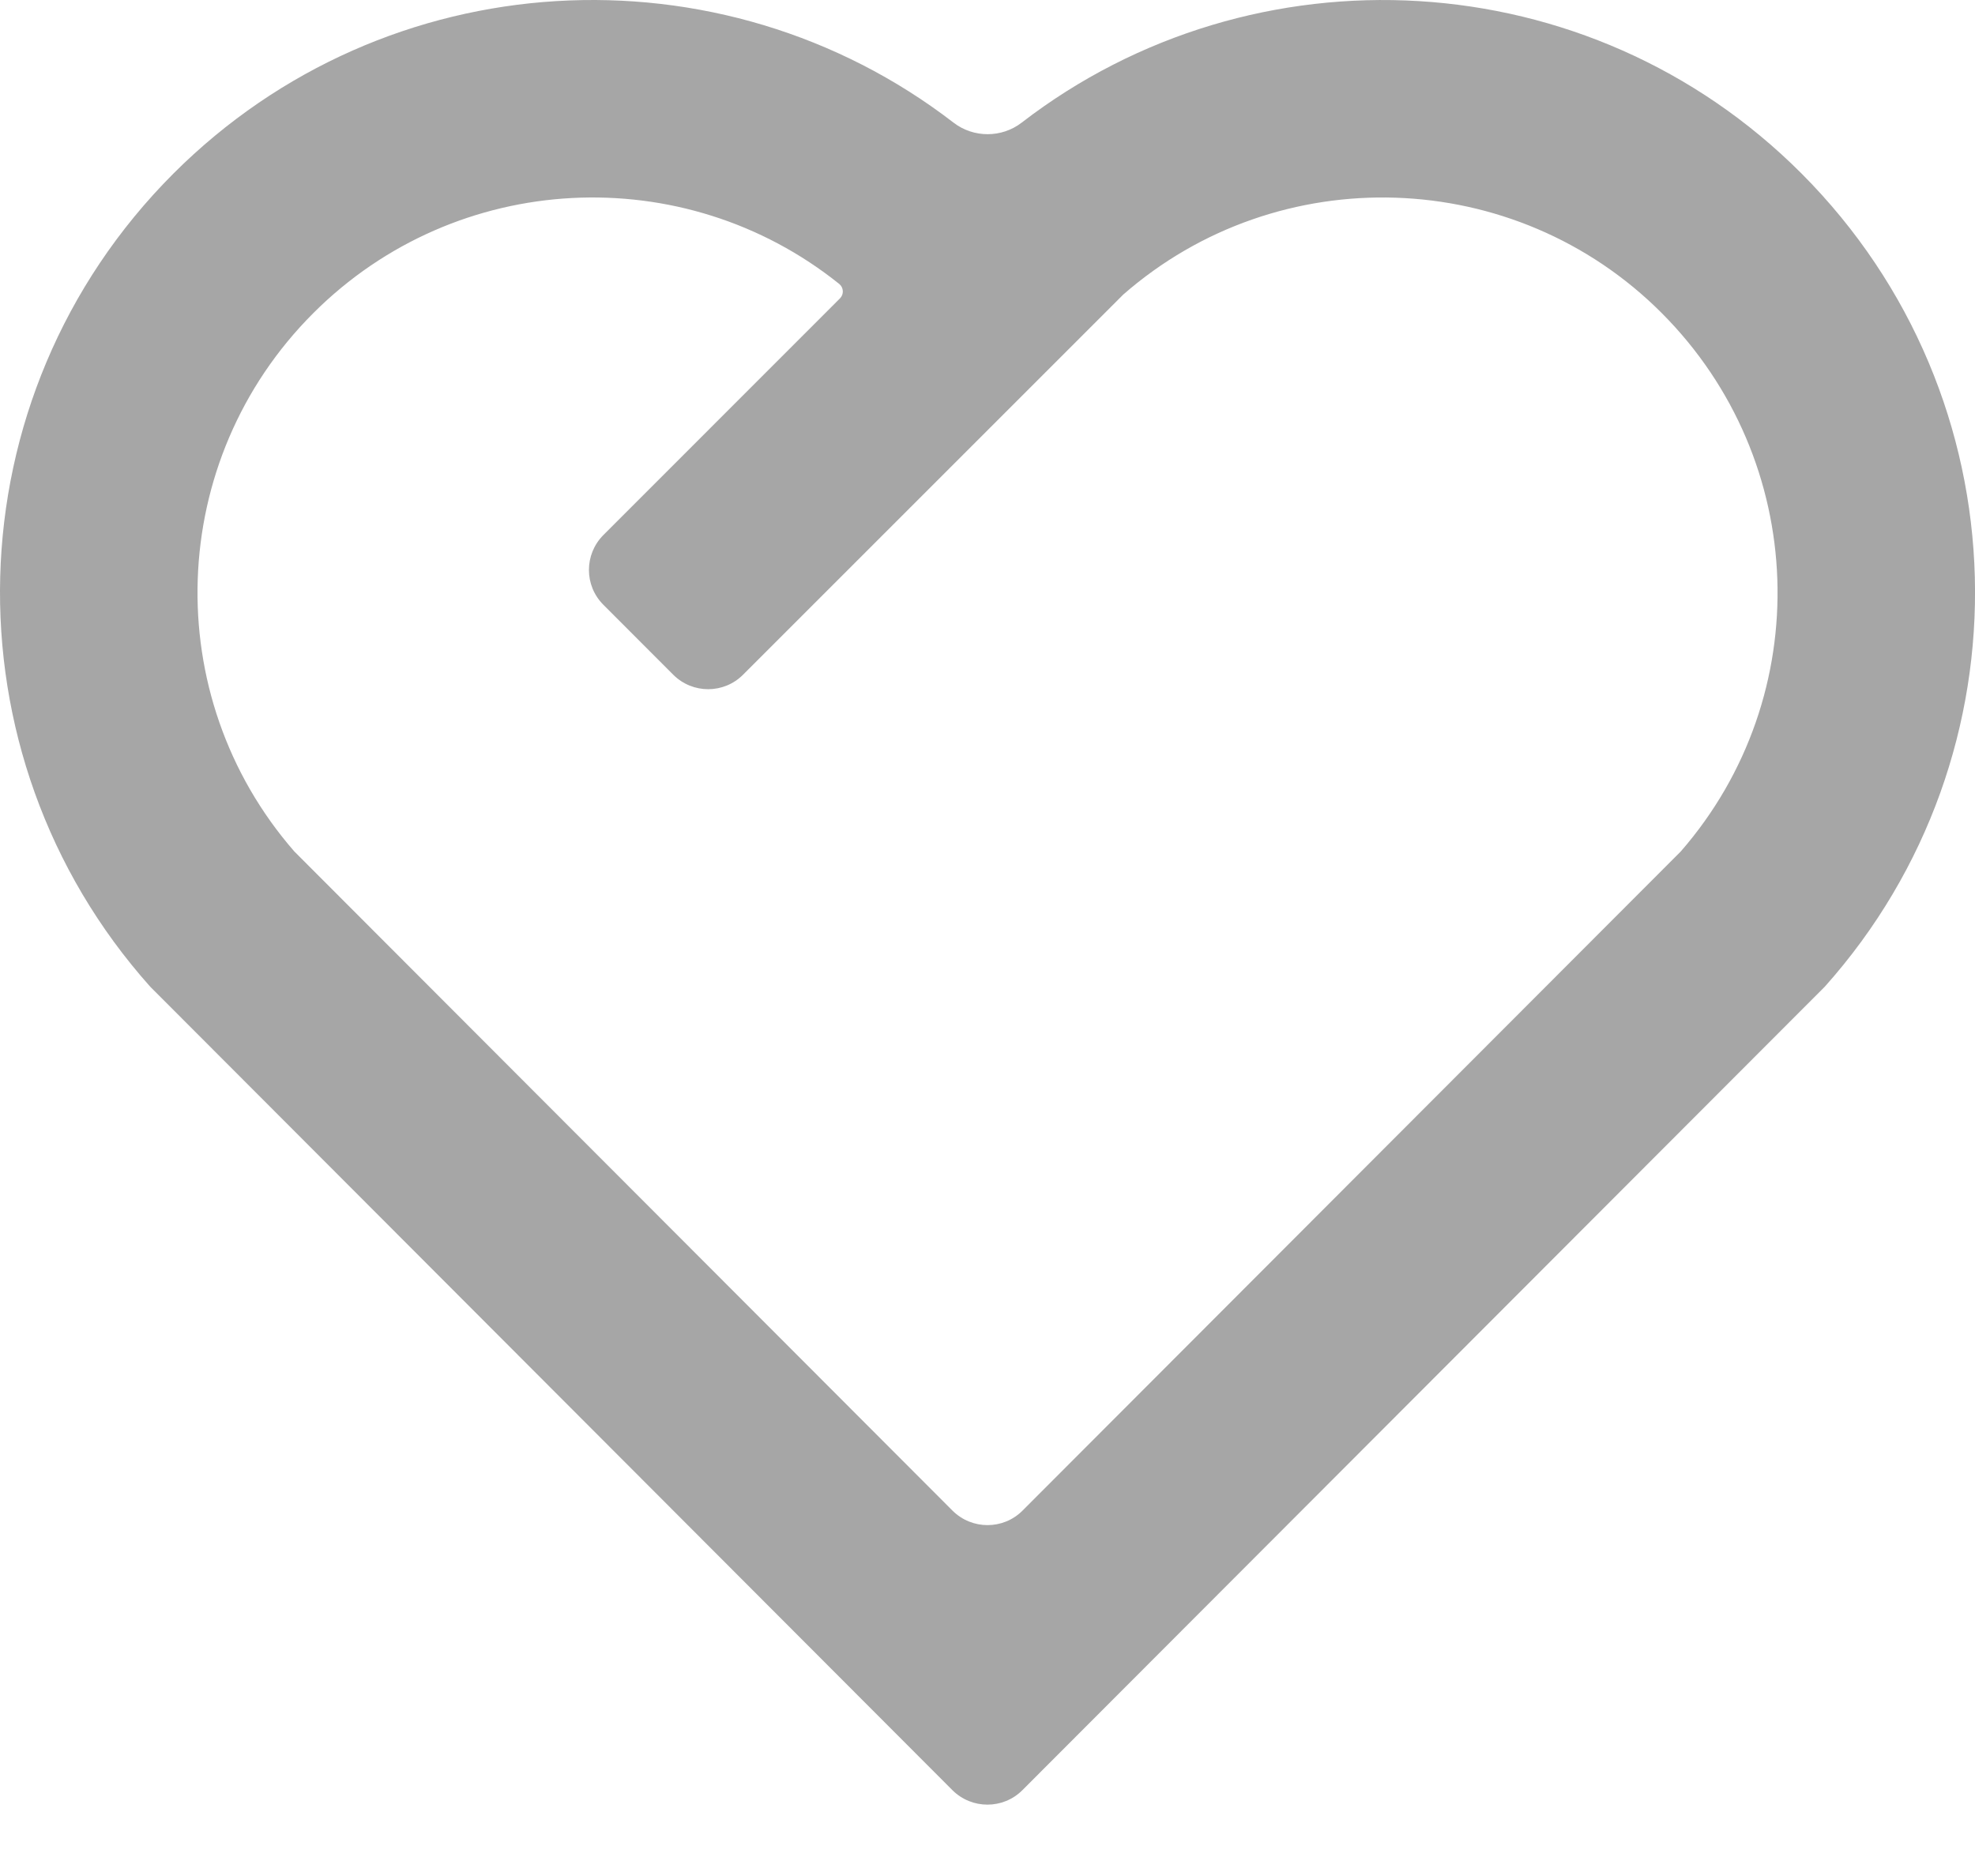 <svg width="20" height="19" viewBox="0 0 20 19" fill="none" xmlns="http://www.w3.org/2000/svg">
<path d="M18.243 1.757C20.505 4.025 20.583 7.637 18.479 9.993L10.353 18.131C10.158 18.326 9.841 18.326 9.645 18.131L1.521 9.993C-0.583 7.637 -0.504 4.019 1.757 1.757C3.914 -0.399 7.303 -0.571 9.656 1.242C9.858 1.398 10.144 1.398 10.346 1.242C12.694 -0.568 16.088 -0.402 18.243 1.757ZM3.172 3.172C1.682 4.662 1.607 7.047 2.98 8.623L9.646 15.3C9.842 15.495 10.159 15.495 10.354 15.3L17.02 8.624C18.394 7.047 18.319 4.665 16.827 3.17C15.34 1.68 12.946 1.608 11.374 2.984L7.525 6.833C7.33 7.029 7.014 7.029 6.818 6.834L6.111 6.126C5.915 5.931 5.915 5.615 6.11 5.419L8.506 3.022C8.547 2.981 8.544 2.914 8.5 2.877C6.925 1.612 4.623 1.72 3.172 3.172Z" fill="#A6A6A6"/>
</svg>

